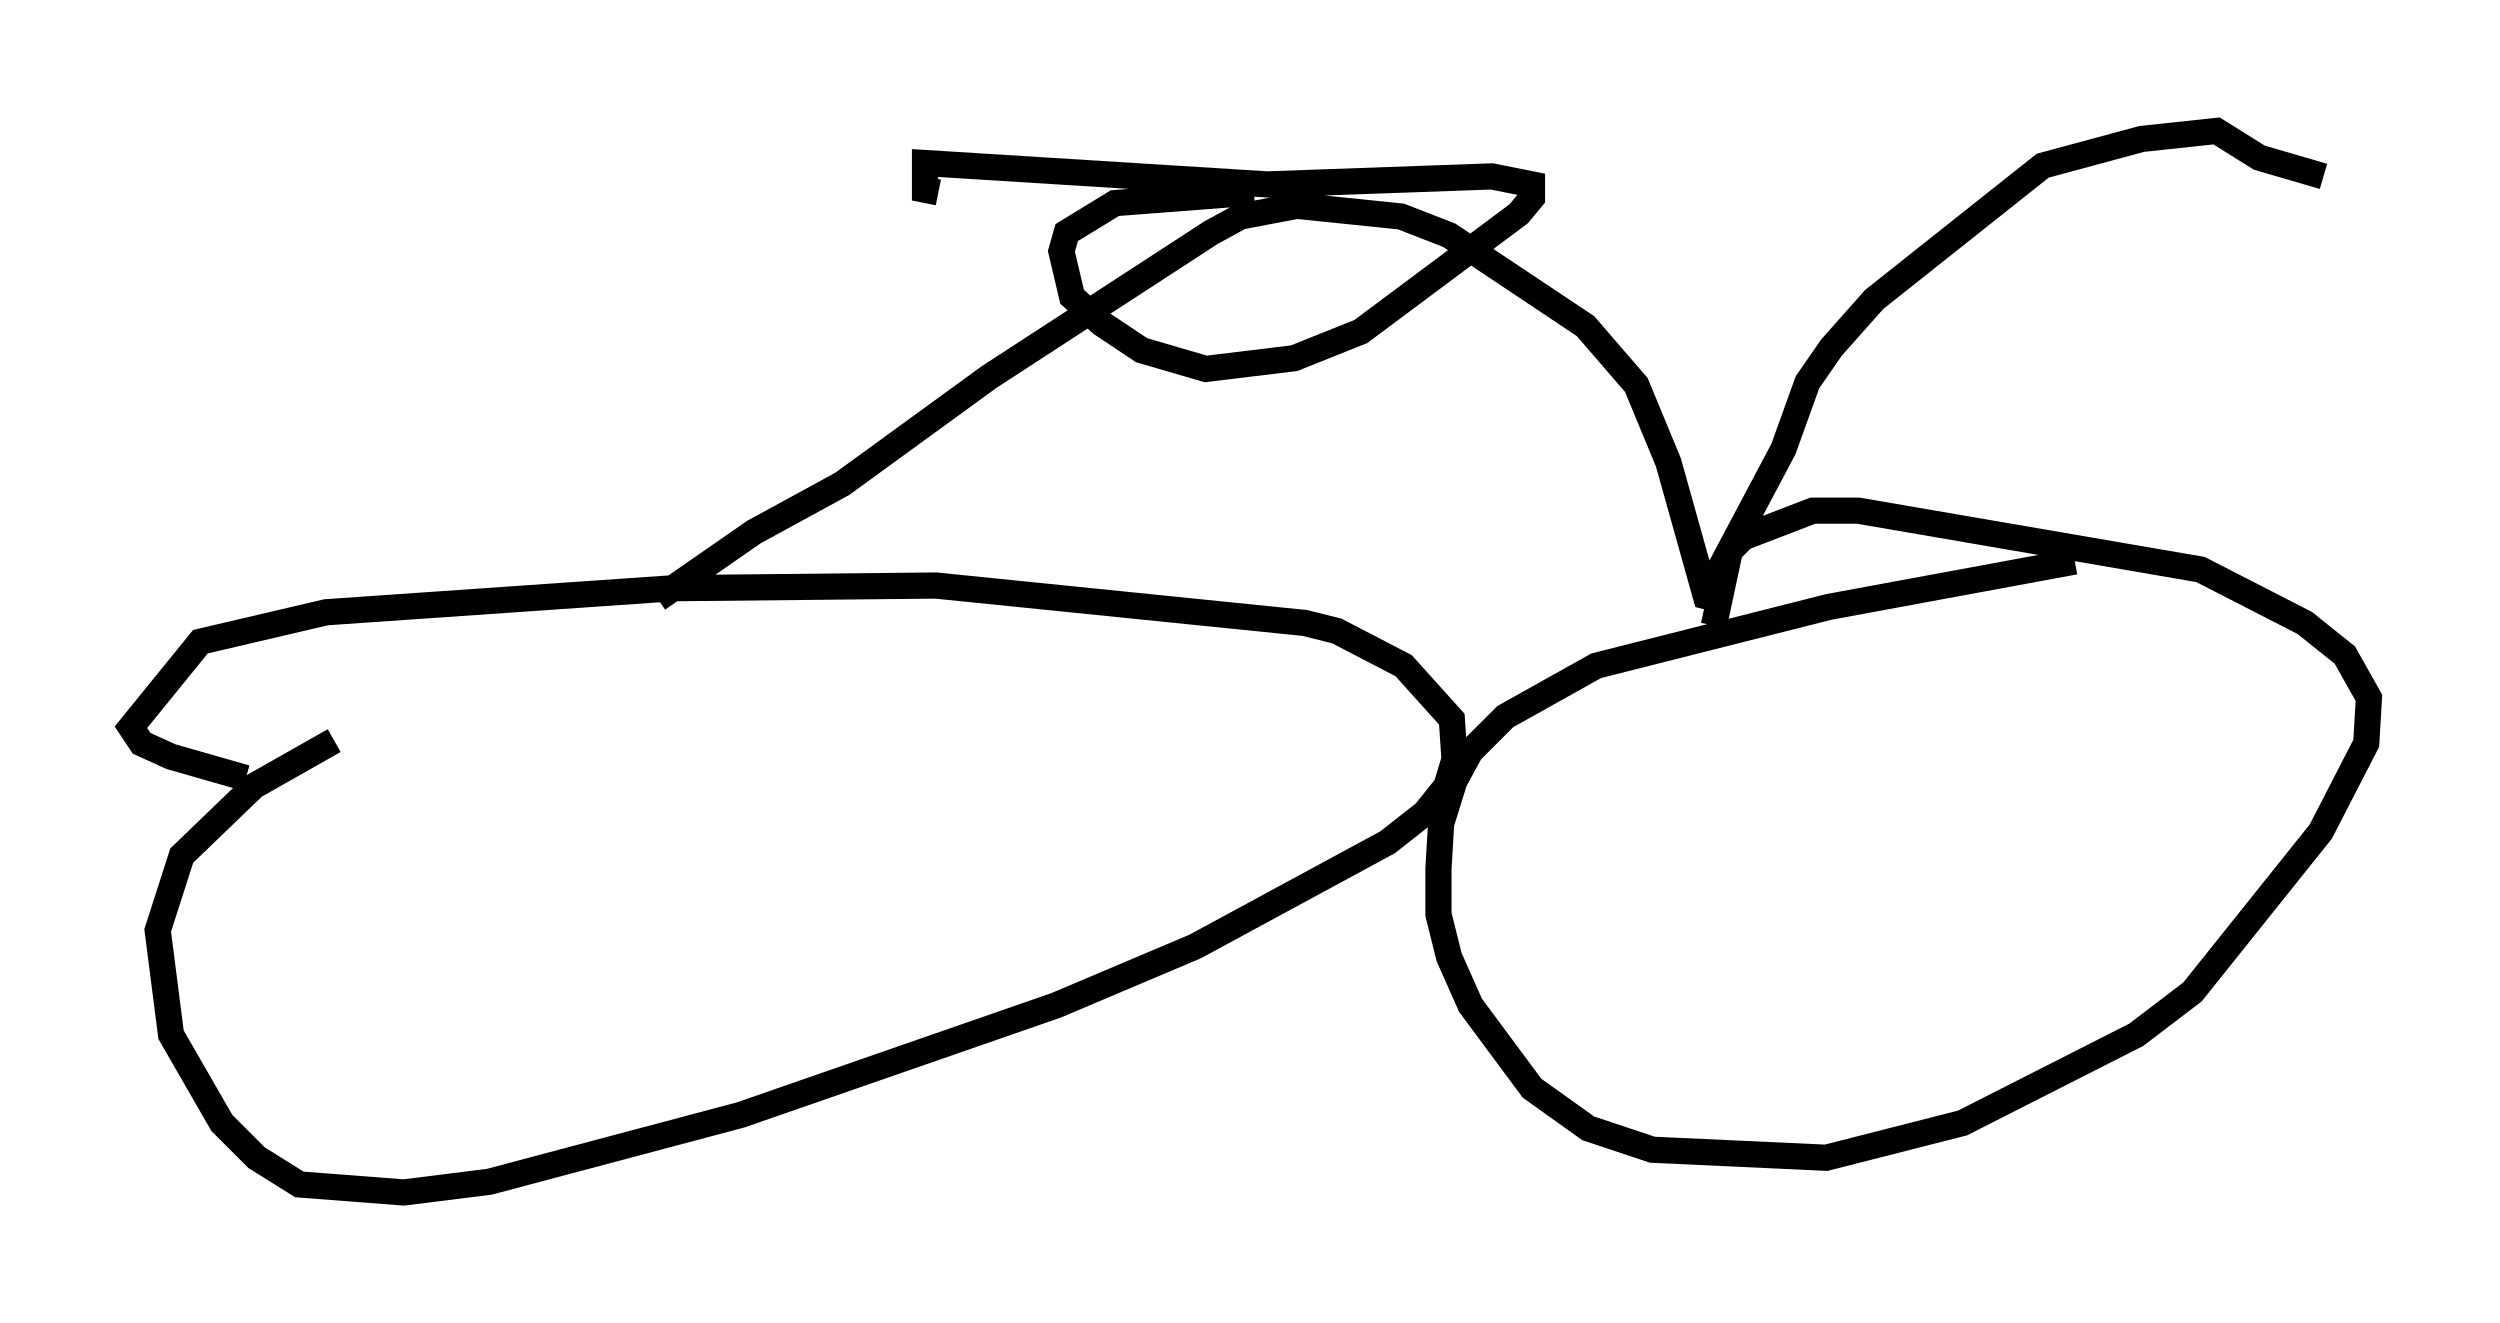 <?xml version="1.0" encoding="utf-8" ?>
<svg baseProfile="full" height="50.528" version="1.1" width="95.445" xmlns="http://www.w3.org/2000/svg" xmlns:ev="http://www.w3.org/2001/xml-events" xmlns:xlink="http://www.w3.org/1999/xlink"><defs /><rect fill="white" height="50.528" width="95.445" x="0" y="0" /><path d="M16.433, 27.765 m-3.675, 0.51 l-3.063, 1.735 -2.756, 2.654 l-0.919, 2.858 0.51, 3.981 l1.94, 3.369 1.327, 1.327 l1.633, 1.021 3.981, 0.306 l3.267, -0.408 9.596, -2.552 l12.046, -4.185 5.308, -2.246 l7.35, -3.981 1.429, -1.123 l0.817, -1.021 0.306, -1.021 l-0.102, -1.531 -1.838, -2.042 l-2.552, -1.327 -1.225, -0.306 l-14.088, -1.429 -10.004, 0.102 l-13.271, 0.919 -4.798, 1.123 l-2.654, 3.267 0.408, 0.613 l1.123, 0.51 2.858, 0.817 m69.826, -8.269 l-9.392, 1.735 -8.881, 2.246 l-3.471, 1.94 -1.327, 1.327 l-0.613, 1.123 -0.51, 1.633 l-0.102, 1.735 0.0, 1.735 l0.408, 1.633 0.817, 1.838 l2.348, 3.165 2.144, 1.531 l2.45, 0.817 6.635, 0.306 l5.206, -1.327 6.635, -3.369 l2.144, -1.633 4.9, -6.125 l1.735, -3.369 0.102, -1.735 l-0.919, -1.633 -1.531, -1.225 l-3.981, -2.042 -13.067, -2.246 l-1.735, 0.0 -2.654, 1.021 l-0.51, 0.51 -0.613, 2.858 m-40.323, -1.021 l3.675, -2.552 3.369, -1.838 l5.615, -4.083 8.473, -5.513 l1.123, -0.613 2.144, -0.408 l3.981, 0.408 1.838, 0.715 l5.206, 3.471 1.94, 2.246 l1.225, 2.96 1.429, 5.104 l0.408, 0.102 m-0.102, -0.715 l2.654, -5.002 0.919, -2.552 l0.919, -1.327 1.633, -1.838 l6.431, -5.104 3.777, -1.021 l2.858, -0.306 1.633, 1.021 l2.45, 0.715 m-40.834, 0.613 l-5.308, 0.408 -1.838, 1.123 l-0.204, 0.715 0.408, 1.735 l1.123, 1.021 1.531, 1.021 l2.45, 0.715 3.369, -0.408 l2.552, -1.021 6.023, -4.492 l0.51, -0.613 0.0, -0.51 l-1.531, -0.306 -8.575, 0.306 l-13.067, -0.817 0.0, 1.021 l0.51, 0.102 " fill="none" stroke="black" stroke-width="1" /></svg>